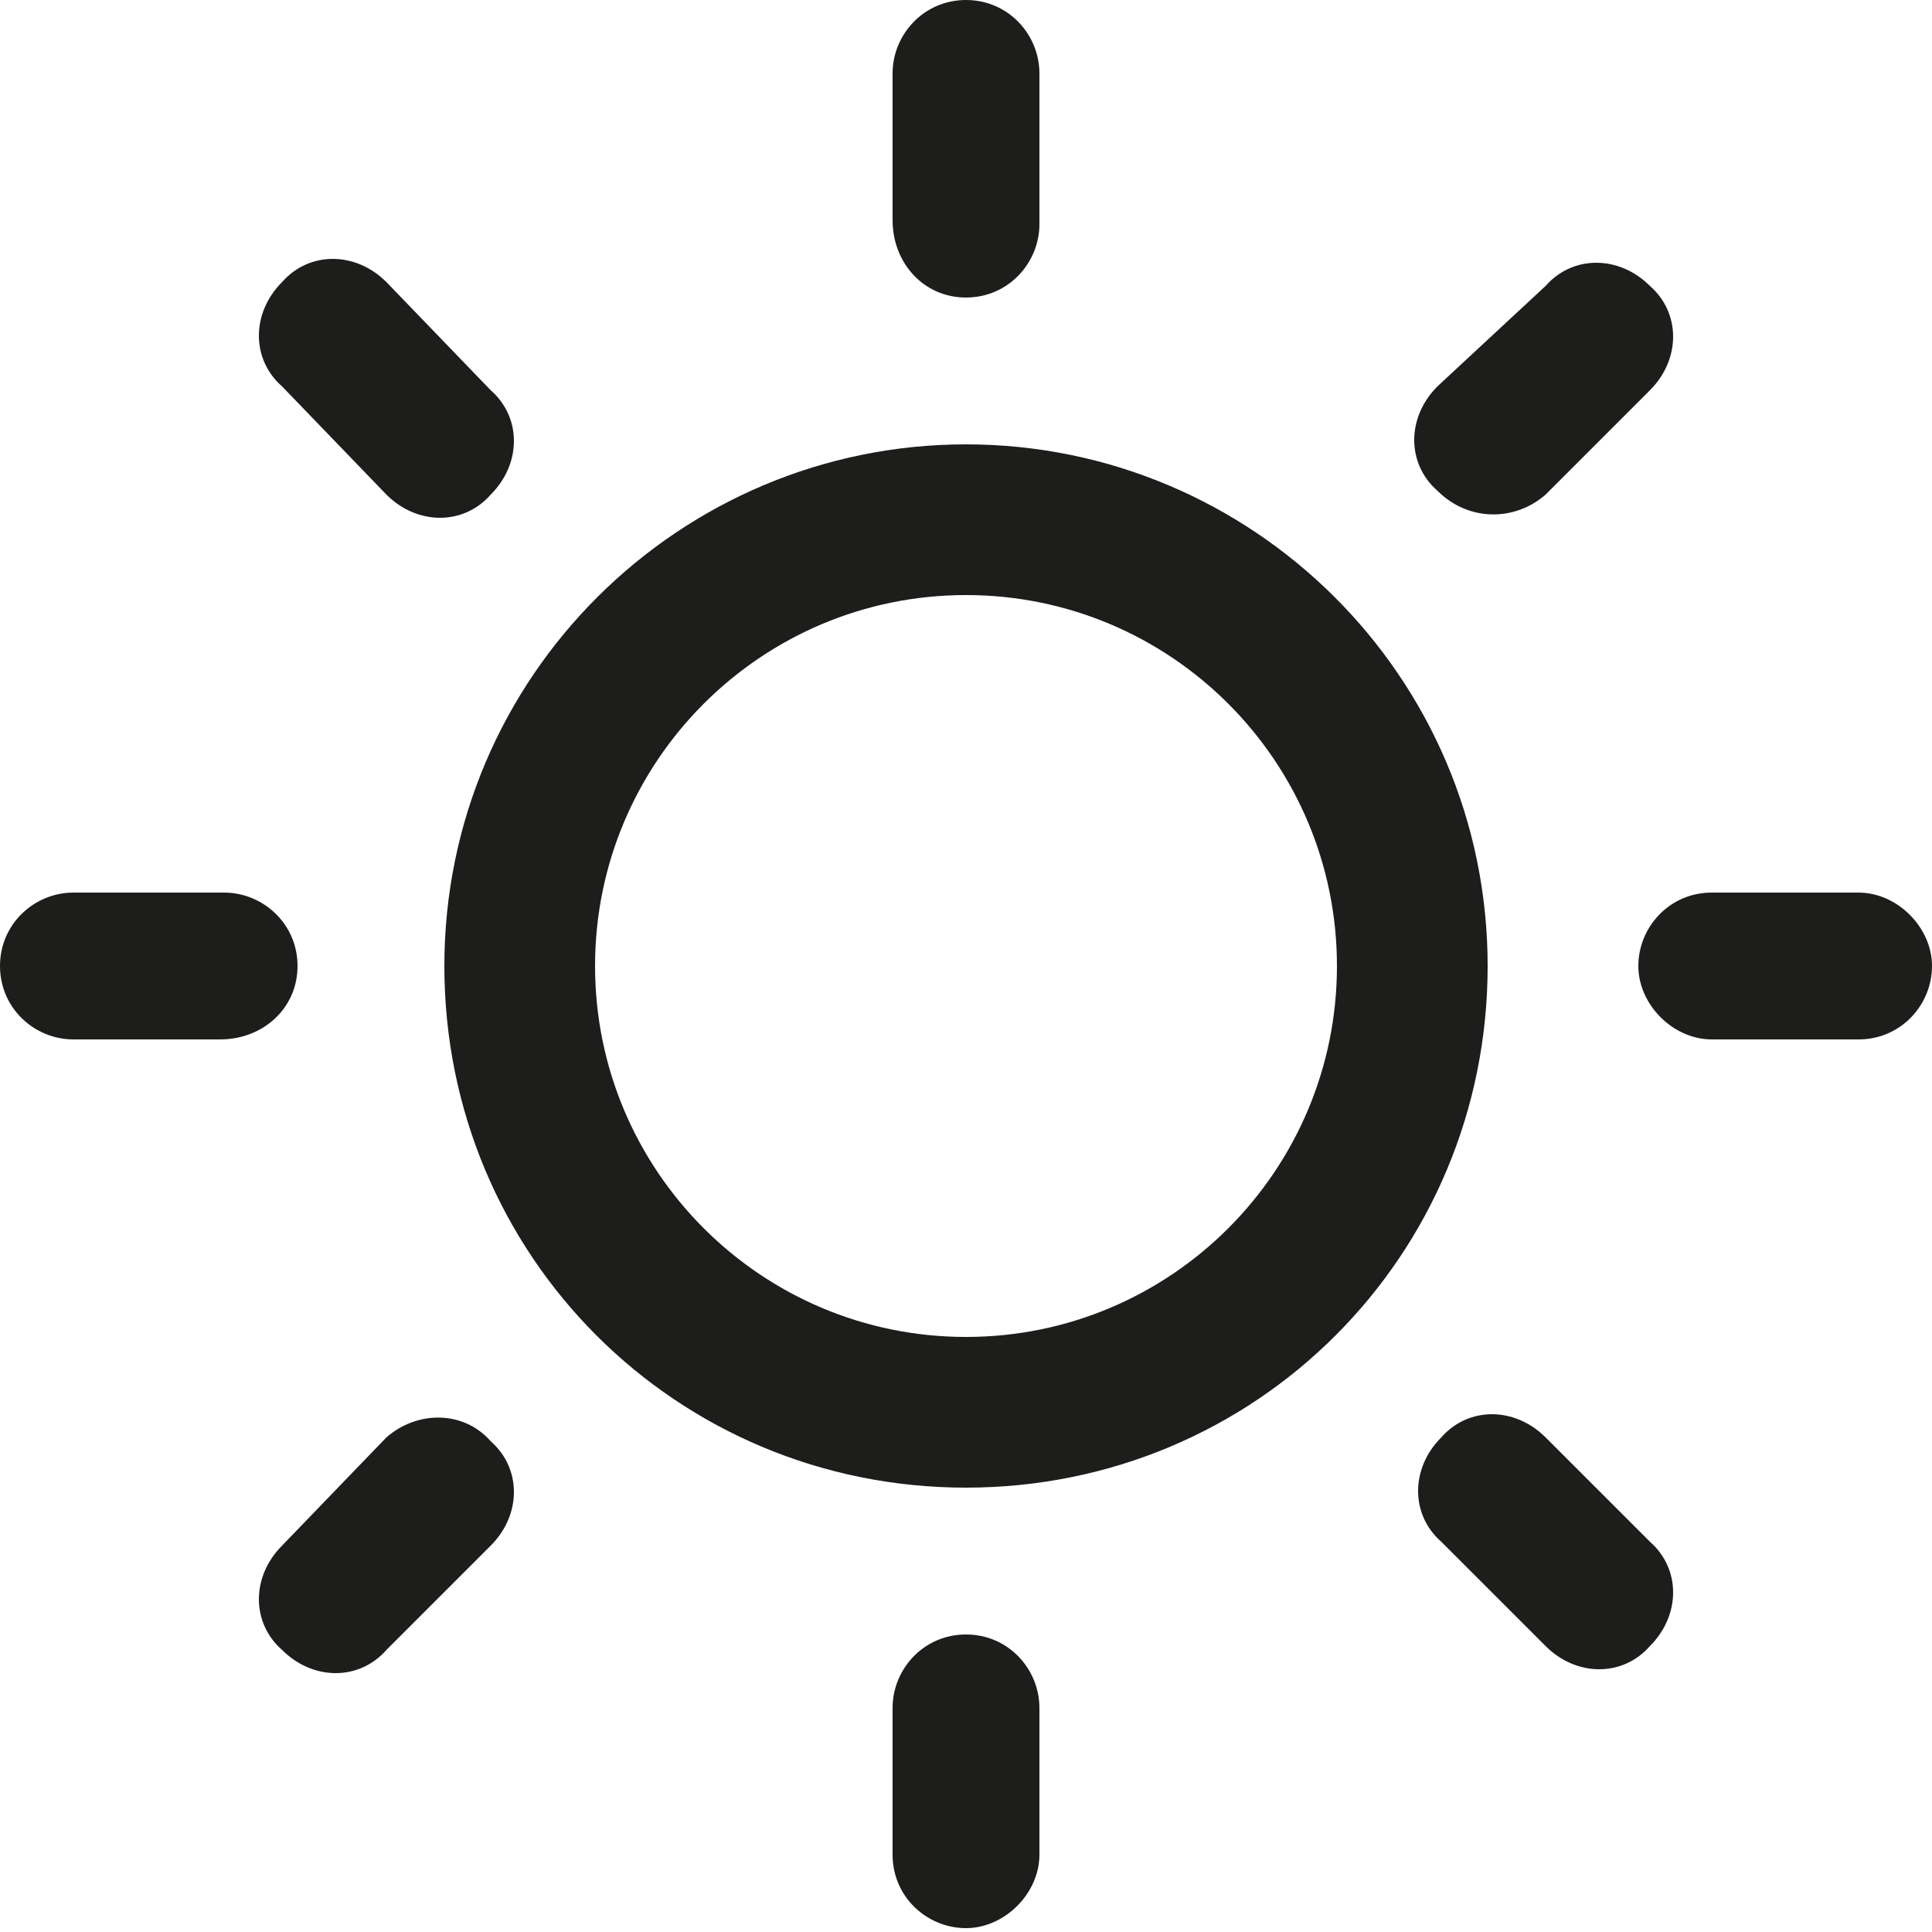 <?xml version="1.0" encoding="utf-8"?>
<!-- Generator: Adobe Illustrator 15.0.2, SVG Export Plug-In . SVG Version: 6.00 Build 0)  -->
<!DOCTYPE svg PUBLIC "-//W3C//DTD SVG 1.1//EN" "http://www.w3.org/Graphics/SVG/1.1/DTD/svg11.dtd">
<svg version="1.1" id="Calque_1" xmlns="http://www.w3.org/2000/svg" xmlns:xlink="http://www.w3.org/1999/xlink" x="0px" y="0px"
	 width="50px" height="50px" viewBox="0 0 50 50" enable-background="new 0 0 50 50" xml:space="preserve">
<g>
	<g>
		<path fill="#1D1D1B" d="M25,11.5c-7.4,0-13.5,6-13.5,13.5s6,13.5,13.5,13.5s13.5-6,13.5-13.5S32.4,11.5,25,11.5z M25,34.6
			c-5.3,0-9.6-4.3-9.6-9.6c0-5.3,4.3-9.6,9.6-9.6c5.3,0,9.6,4.3,9.6,9.6C34.6,30.3,30.3,34.6,25,34.6z M25,7.7
			c1.1,0,1.9-0.9,1.9-1.9V1.9C26.9,0.9,26.1,0,25,0s-1.9,0.9-1.9,1.9v3.8C23.1,6.8,23.9,7.7,25,7.7z M25,42.3
			c-1.1,0-1.9,0.9-1.9,1.9v3.8c0,1.1,0.9,1.9,1.9,1.9s1.9-0.9,1.9-1.9v-3.8C26.9,43.2,26.1,42.3,25,42.3z M40,12.8l2.7-2.7
			c0.8-0.8,0.8-2,0-2.7c-0.8-0.8-2-0.8-2.7,0L37.2,10c-0.8,0.8-0.8,2,0,2.7C38,13.5,39.2,13.5,40,12.8z M10,37.2L7.3,40
			c-0.8,0.8-0.8,2,0,2.7c0.8,0.8,2,0.8,2.7,0l2.7-2.7c0.8-0.8,0.8-2,0-2.7C12,36.5,10.8,36.5,10,37.2z M7.7,25
			c0-1.1-0.9-1.9-1.9-1.9H1.9C0.9,23.1,0,23.9,0,25s0.9,1.9,1.9,1.9h3.8C6.8,26.9,7.7,26.1,7.7,25z M48.1,23.1h-3.8
			c-1.1,0-1.9,0.9-1.9,1.9s0.9,1.9,1.9,1.9h3.8c1.1,0,1.9-0.9,1.9-1.9S49.1,23.1,48.1,23.1z M10,12.8c0.8,0.8,2,0.8,2.7,0
			c0.8-0.8,0.8-2,0-2.7L10,7.3c-0.8-0.8-2-0.8-2.7,0c-0.8,0.8-0.8,2,0,2.7L10,12.8z M40,37.2c-0.8-0.8-2-0.8-2.7,0
			c-0.8,0.8-0.8,2,0,2.7l2.7,2.7c0.8,0.8,2,0.8,2.7,0c0.8-0.8,0.8-2,0-2.7L40,37.2z"/>
	</g>
</g>
</svg>
